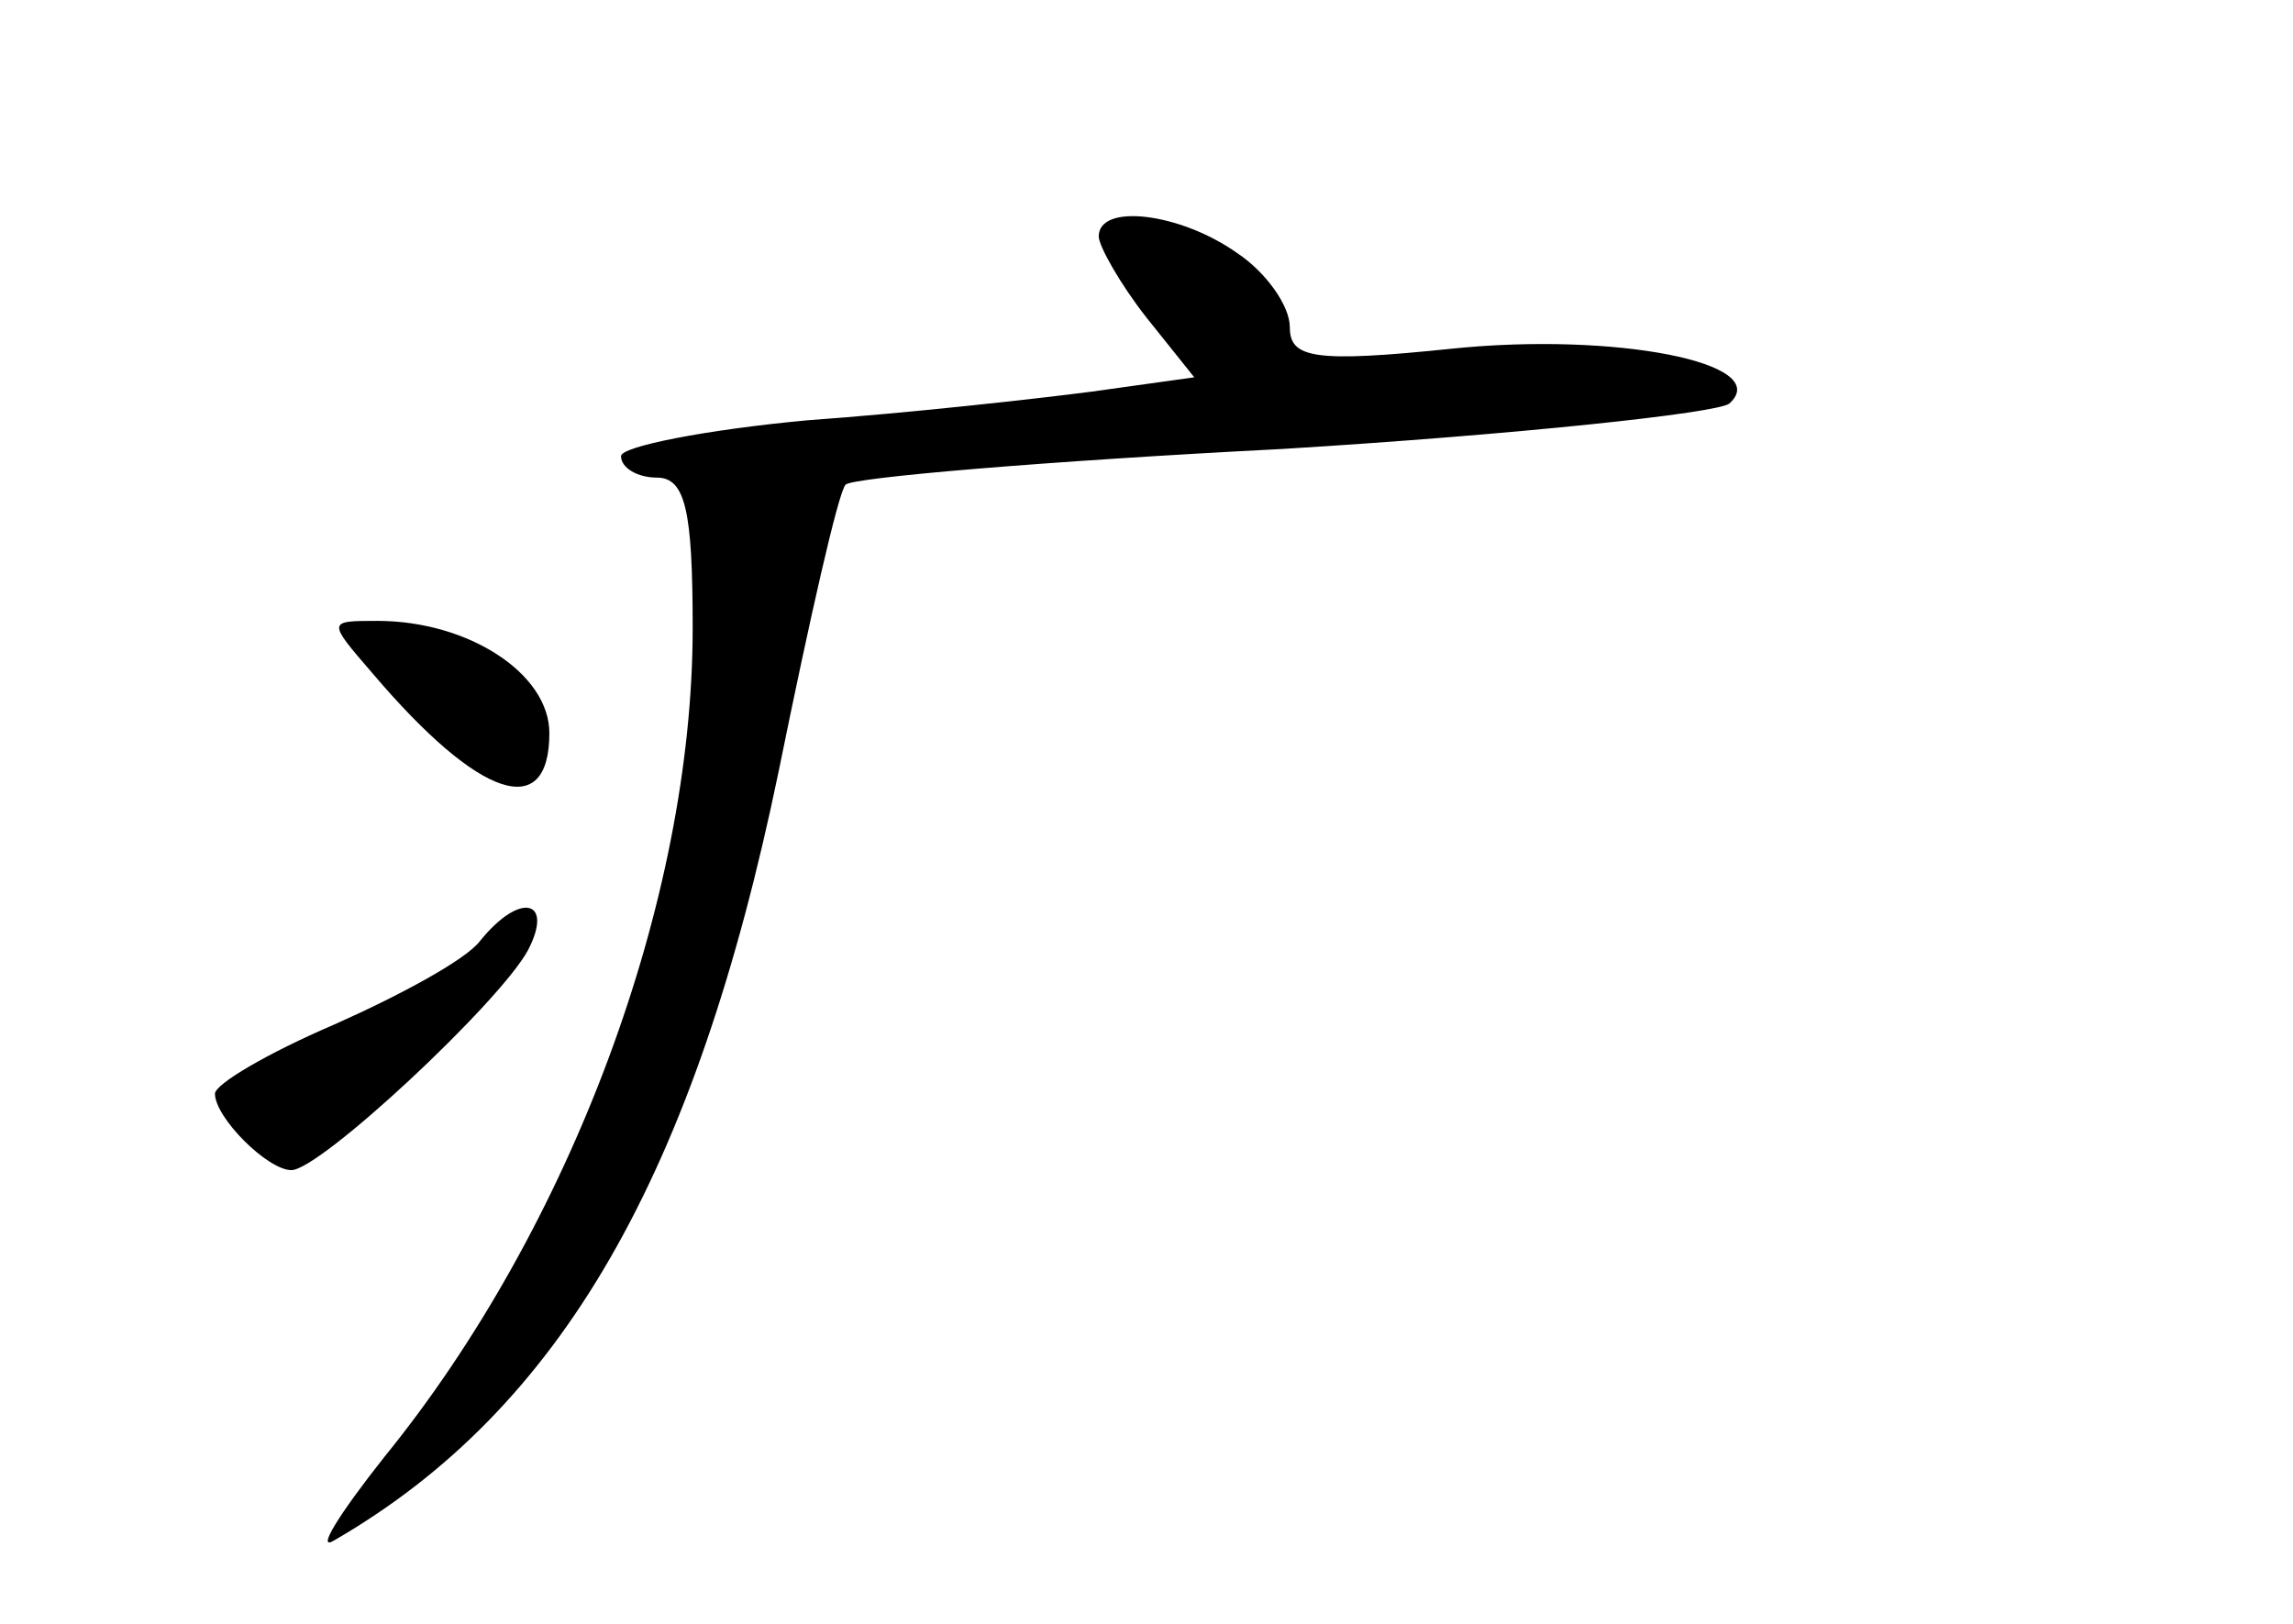 <?xml version="1.0" standalone="no"?>
<!DOCTYPE svg PUBLIC "-//W3C//DTD SVG 20010904//EN"
 "http://www.w3.org/TR/2001/REC-SVG-20010904/DTD/svg10.dtd">
<svg version="1.0" xmlns="http://www.w3.org/2000/svg"
 width="96pt" height="68pt" viewBox="0 0 96 68"
 preserveAspectRatio="xMidYMid meet">
<g transform="translate(0,68) scale(0.1,-0.1)"
fill="#000000" stroke="none">
<path d="M460 581 c0 -4 9 -20 20 -34 l20 -25 -43 -6 c-23 -3 -77 -9 -119 -12
-43 -4 -78 -11 -78 -15 0 -5 7 -9 15 -9 12 0 15 -14 15 -63 0 -114 -51 -251
-129 -347 -19 -24 -29 -40 -21 -35 95 55 151 153 186 322 13 64 25 117 28 120
2 3 85 10 183 15 98 6 182 15 187 19 19 17 -48 30 -116 23 -58 -6 -68 -4 -68
9 0 9 -10 23 -22 31 -24 17 -58 21 -58 7z"/>
<path d="M156 398 c45 -53 74 -62 74 -25 0 25 -34 47 -72 47 -21 0 -21 0 -2
-22z"/>
<path d="M201 286 c-6 -8 -34 -23 -61 -35 -28 -12 -50 -25 -50 -29 0 -10 22
-32 32 -32 12 0 87 70 99 92 11 21 -3 25 -20 4z"/>
</g>
</svg>
